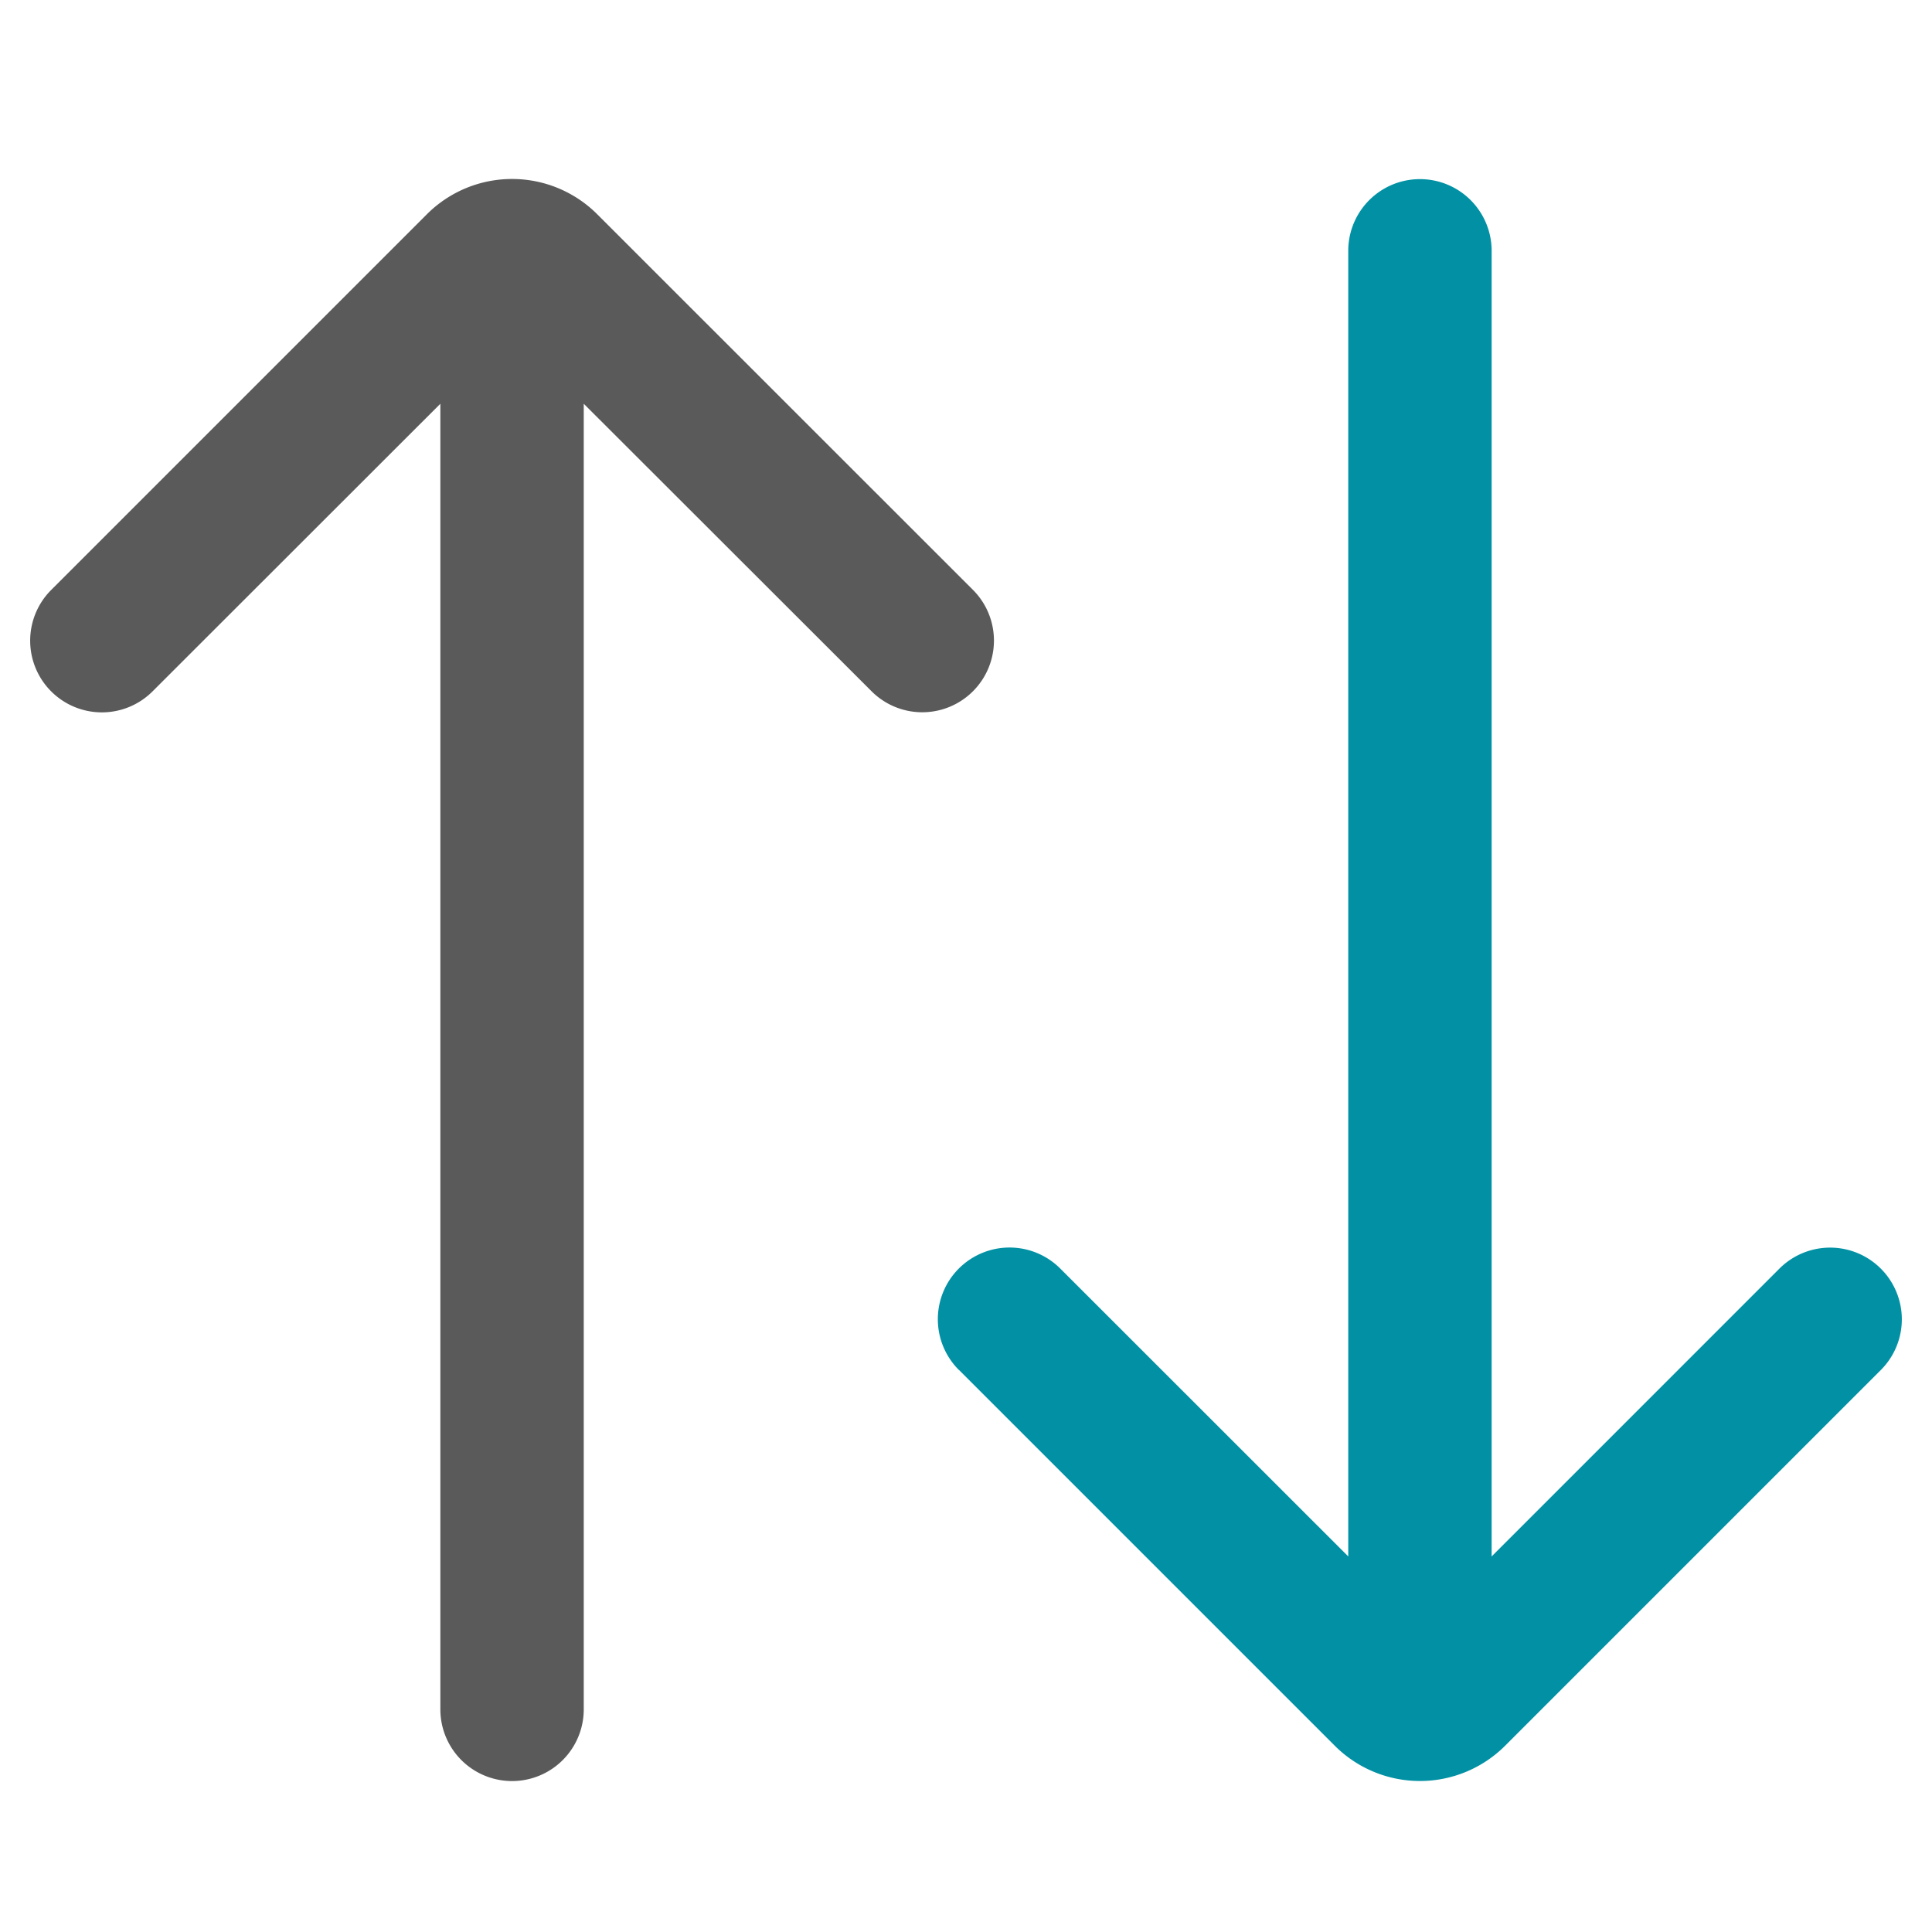 <svg id="icon" xmlns="http://www.w3.org/2000/svg" viewBox="0 0 512 512"><defs><style>.cls-1{fill:#0291a4;}.cls-2{fill:#5a5a5a;}</style></defs><path class="cls-1" d="M254.16,363.07l99.59,99.59a31.93,31.93,0,0,0,45.1,0l99.59-99.59a19,19,0,0,0-26.88-26.87L395.3,412.47v-346a19,19,0,0,0-38,0v346L281,336.2a19,19,0,1,0-26.87,26.87Z"/><path class="cls-2" d="M13.56,183.22a19,19,0,0,0,26.87,0L116.7,107V453a19,19,0,0,0,38,0V107L231,183.22a19,19,0,0,0,26.87-26.87L158.25,56.76a31.92,31.92,0,0,0-45.1,0L13.56,156.35A19,19,0,0,0,13.56,183.22Z"/></svg>